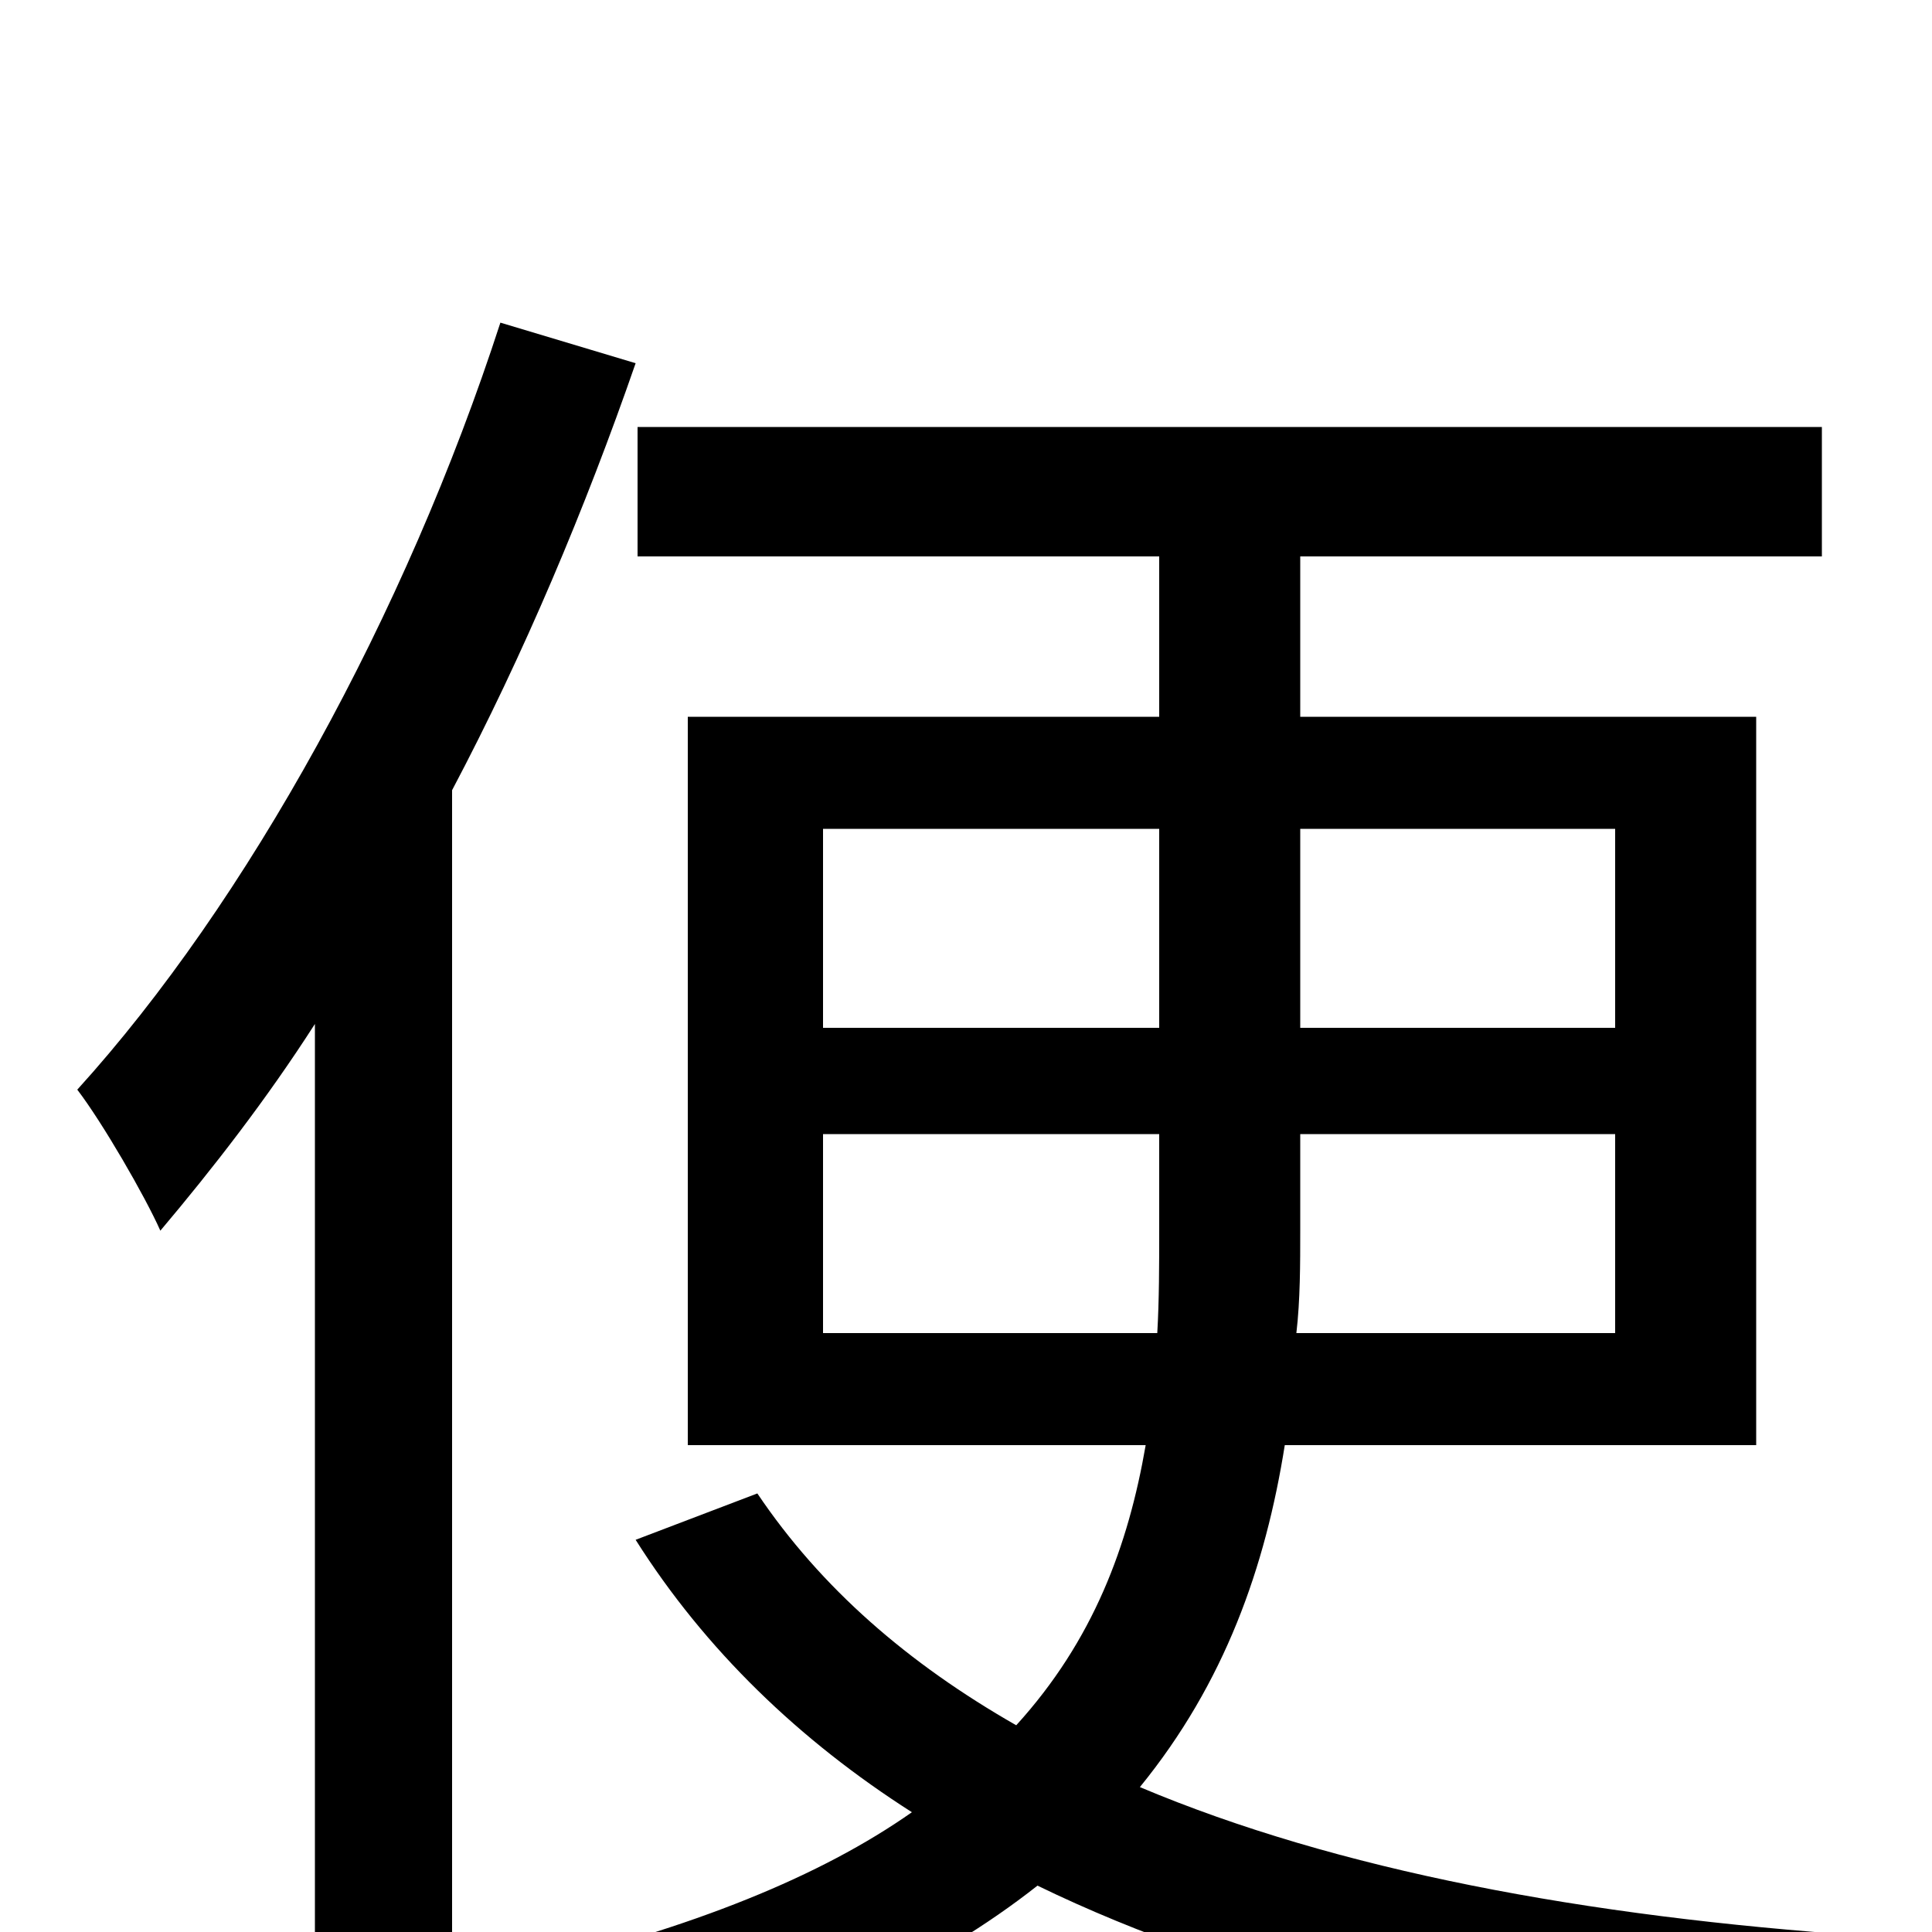 <svg xmlns="http://www.w3.org/2000/svg" viewBox="0 -1000 1000 1000">
	<path fill="#000000" d="M259 -833C210 -682 128 -533 40 -436C53 -419 75 -381 83 -363C110 -395 138 -431 163 -470V75H234V-591C271 -661 303 -737 329 -812ZM426 -310V-413H600V-363C600 -346 600 -327 599 -310ZM426 -571H600V-468H426ZM836 -571V-468H673V-571ZM836 -310H671C673 -327 673 -346 673 -363V-413H836ZM909 -252V-629H673V-712H943V-779H330V-712H600V-629H356V-252H593C584 -200 566 -151 526 -107C470 -139 425 -178 392 -227L329 -203C365 -146 414 -99 472 -62C425 -29 359 -2 270 19C285 34 305 63 315 80C413 52 485 17 537 -24C642 27 772 57 922 71C932 49 950 19 966 2C820 -8 692 -32 590 -75C634 -129 655 -189 665 -252Z"/>
</svg>
